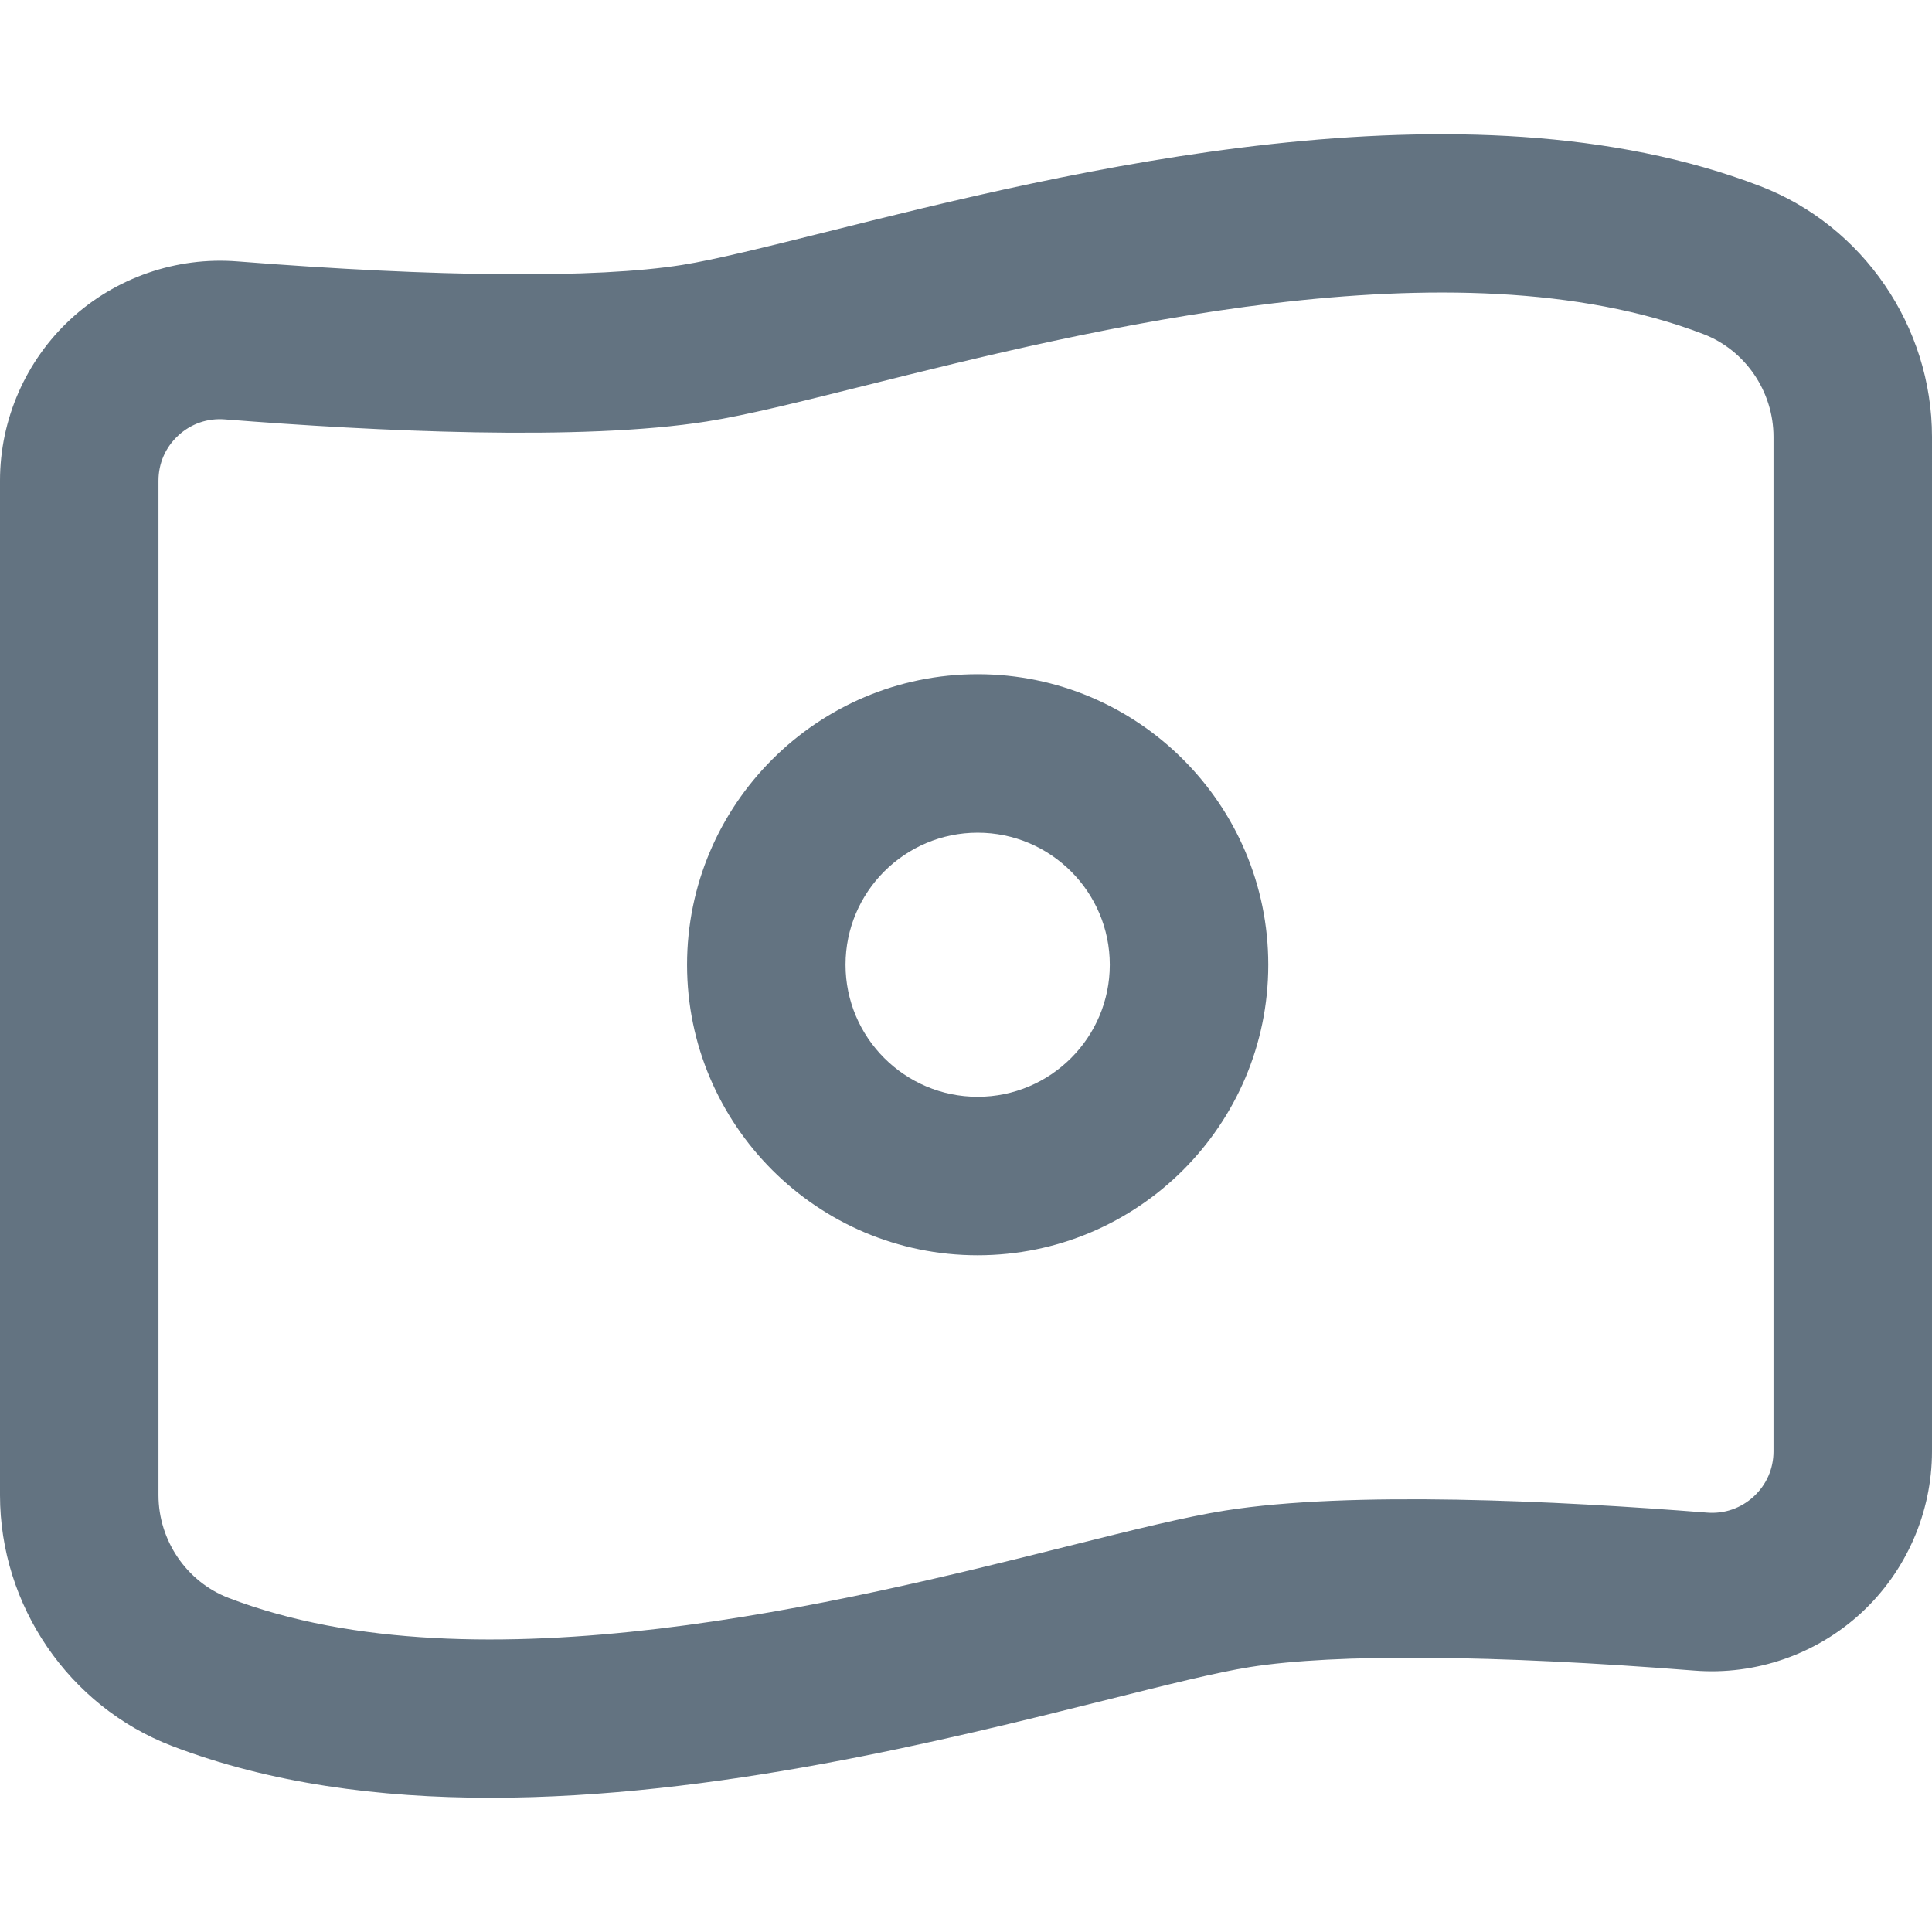 <svg width="24" height="24" viewBox="0 0 512 440.853" fill="none" xmlns="http://www.w3.org/2000/svg">
  <path d="M466.5 13.763c-78.44-30.13-184.22-3.69-247.42 12.1-15.86 3.96-29.55 7.38-38.34 8.78-22.73 3.6-64.58 3.26-117.83-.94-16.17-1.28-32.28 4.3-44.19 15.3-11.9 11-18.72 26.6-18.72 42.8v268.84c0 29.29 18.28 55.99 45.5 66.45 26.02 9.99 55.04 13.76 84.52 13.76 59.4 0 120.67-15.31 162.9-25.86 15.85-3.96 29.54-7.39 38.34-8.78 22.73-3.6 64.57-3.26 117.82.94 16.18 1.28 32.28-4.3 44.19-15.311 11.9-10.99 18.73-26.59 18.73-42.8V80.213c0-29.29-18.29-55.99-45.5-66.45zm3.5 335.28c0 4.6-1.86 8.84-5.23 11.96-3.39 3.12-7.78 4.65-12.38 4.28-39.94-3.15-94.51-5.81-127.7-.55-10.62 1.68-24.45 5.14-41.95 9.51-58.39 14.59-156.12 39.02-222.18 13.64-11.1-4.27-18.56-15.21-18.56-27.24V91.803c0-4.59 1.86-8.83 5.23-11.95 3.38-3.13 7.77-4.65 12.38-4.28 39.93 3.15 94.5 5.81 127.7.55 10.62-1.68 24.44-5.14 41.95-9.51 58.39-14.59 156.12-39.021 222.17-13.64 11.11 4.26 18.57 15.21 18.57 27.24v268.83z" fill="#637381"/>
  <path d="M259.091 297.086c-42.466 0-77.015-34.539-77.015-76.993s34.549-76.993 77.015-76.993 77.016 34.539 77.016 76.993-34.549 76.993-77.016 76.993zm0-111.986c-19.308 0-35.015 15.698-35.015 34.993s15.707 34.993 35.015 34.993 35.016-15.698 35.016-34.993-15.708-34.993-35.016-34.993z" fill="#637381"/>
</svg>
